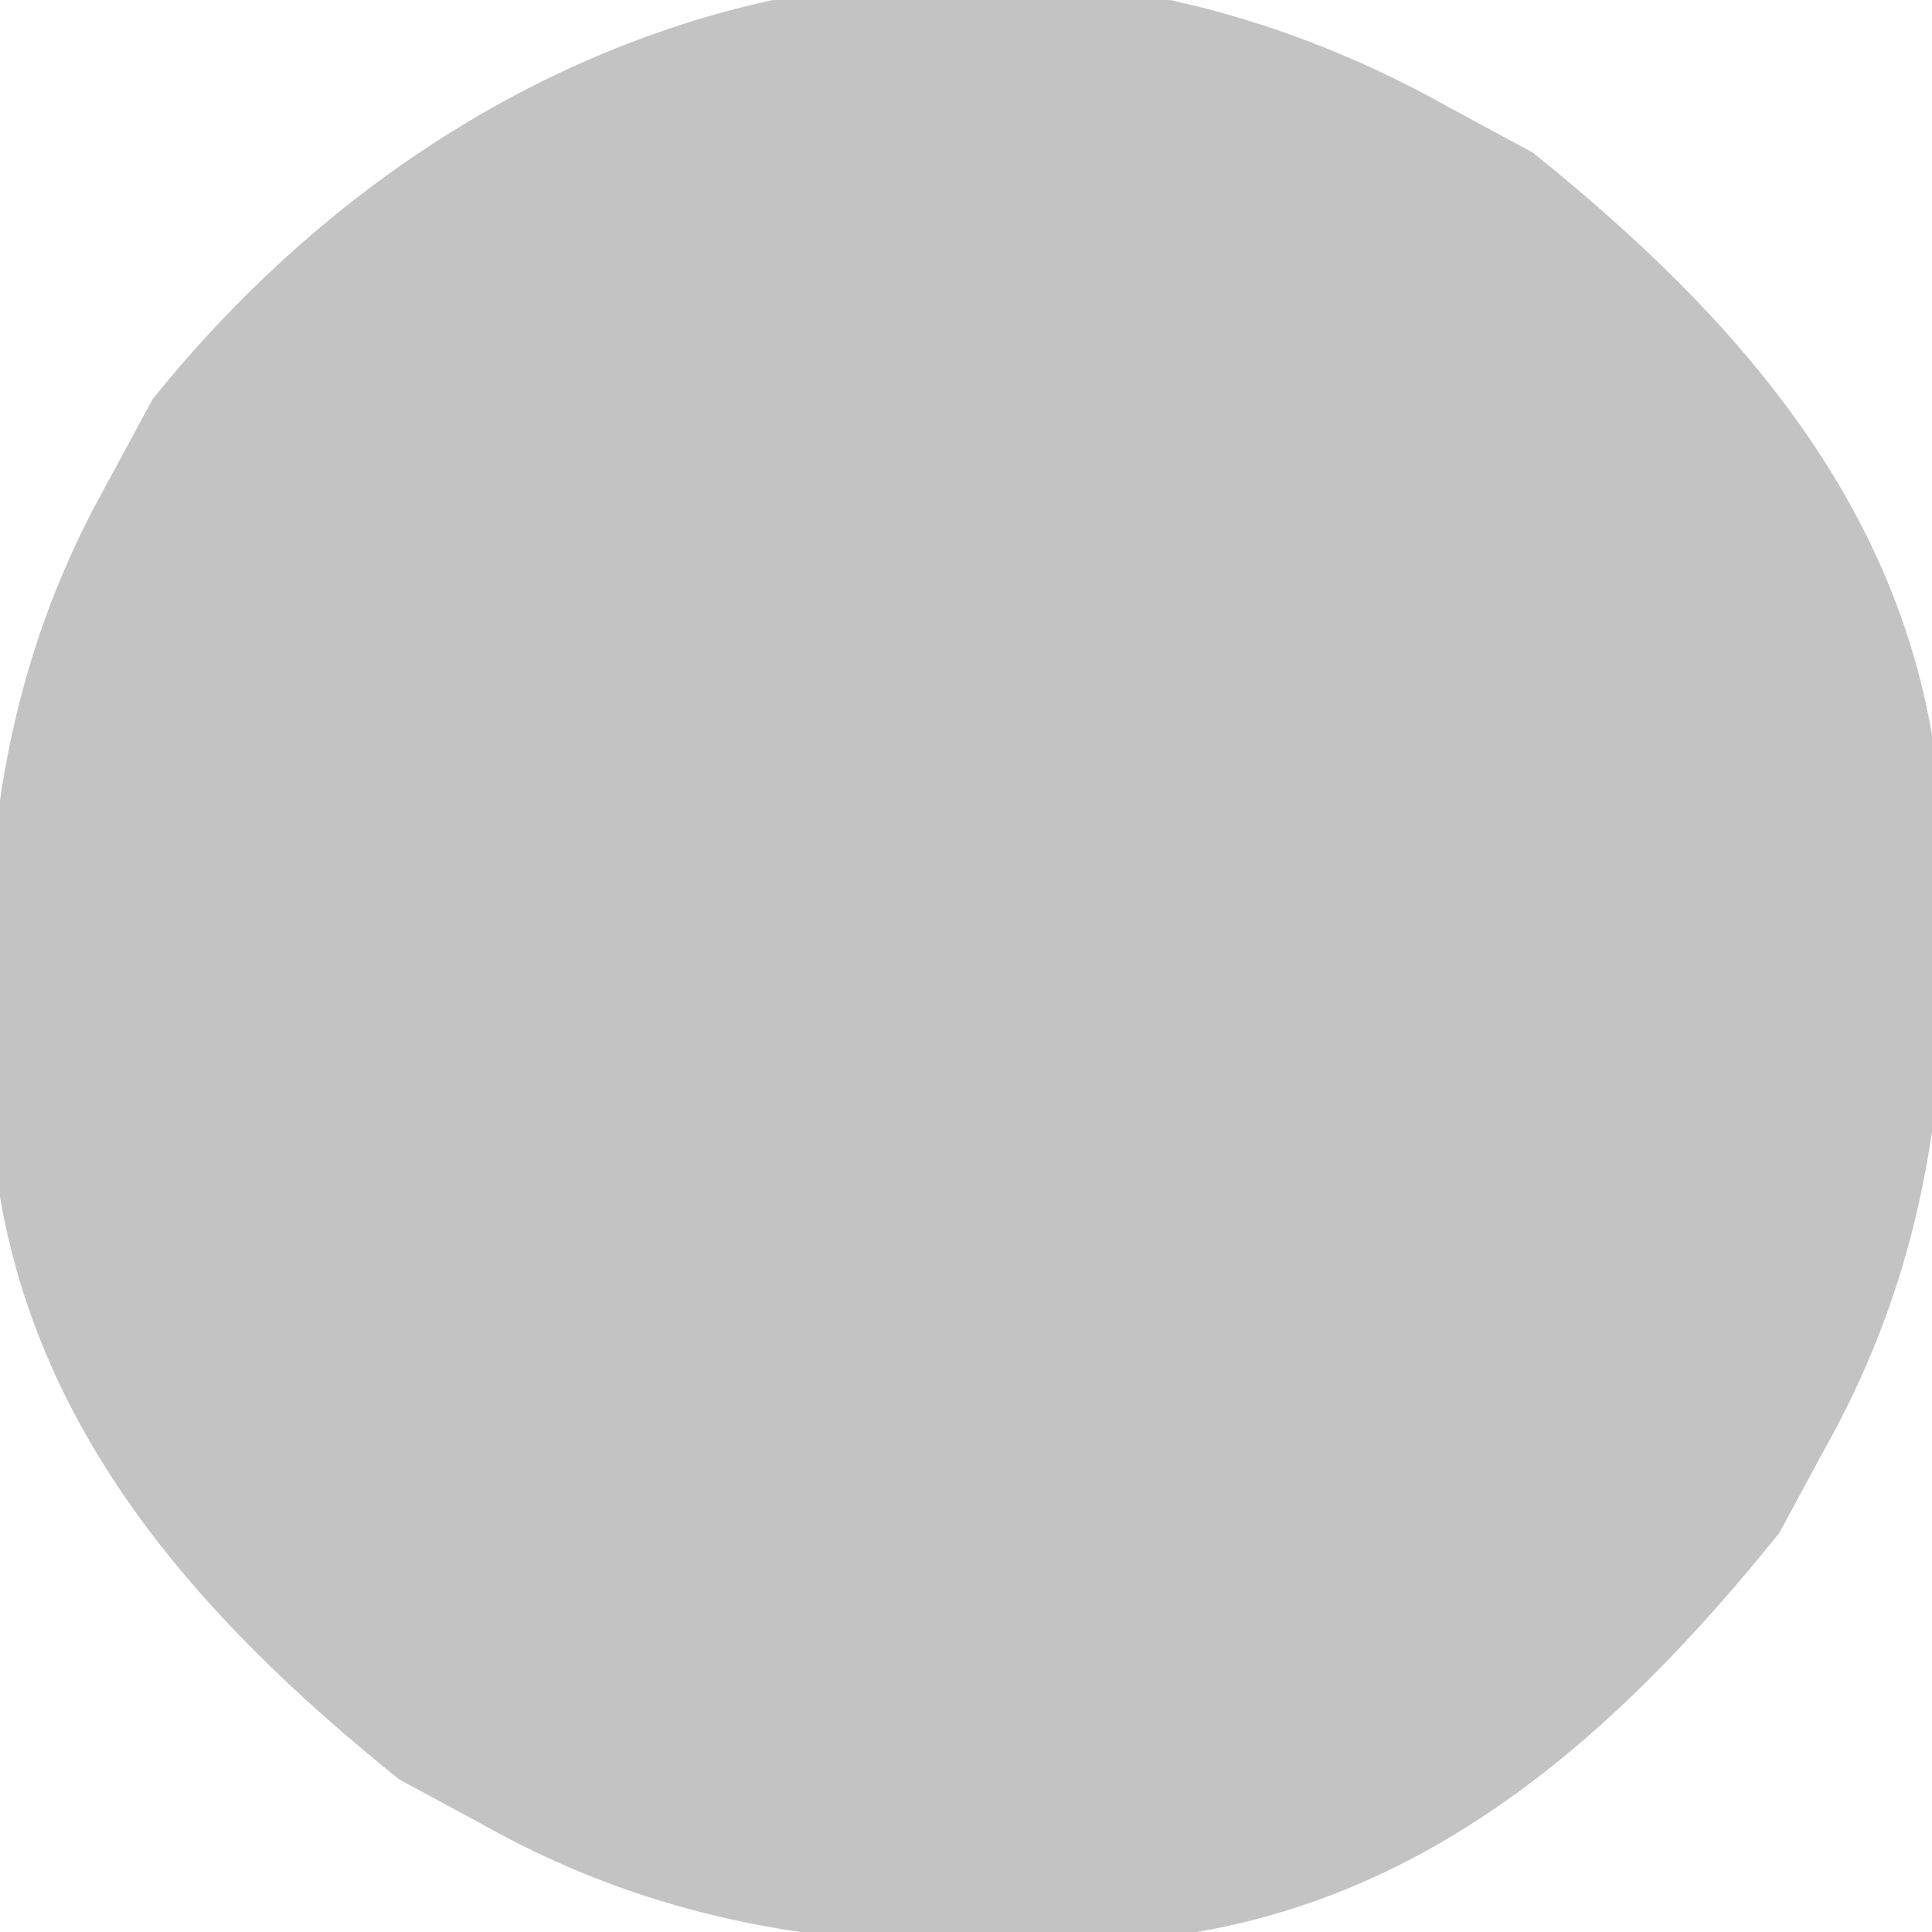 <?xml version="1.0" encoding="UTF-8"?>
<svg version="1.1" xmlns="http://www.w3.org/2000/svg" width="72" height="72">
<path d="M0 0 C1.547 0.835 1.547 0.835 3.125 1.688 C10.715 7.793 17.093 14.949 18.219 24.941 C18.882 33.946 18.511 41.968 14 50 C13.443 51.031 12.886 52.062 12.312 53.125 C6.207 60.715 -0.949 67.093 -10.941 68.219 C-19.946 68.882 -27.968 68.511 -36 64 C-37.031 63.443 -38.062 62.886 -39.125 62.312 C-46.715 56.207 -53.093 49.051 -54.219 39.059 C-54.882 30.054 -54.511 22.032 -50 14 C-49.443 12.969 -48.886 11.938 -48.312 10.875 C-36.369 -3.974 -17.301 -9.717 0 0 Z " fill="#C3C3C3" transform="translate(54,4)"/>
</svg>
